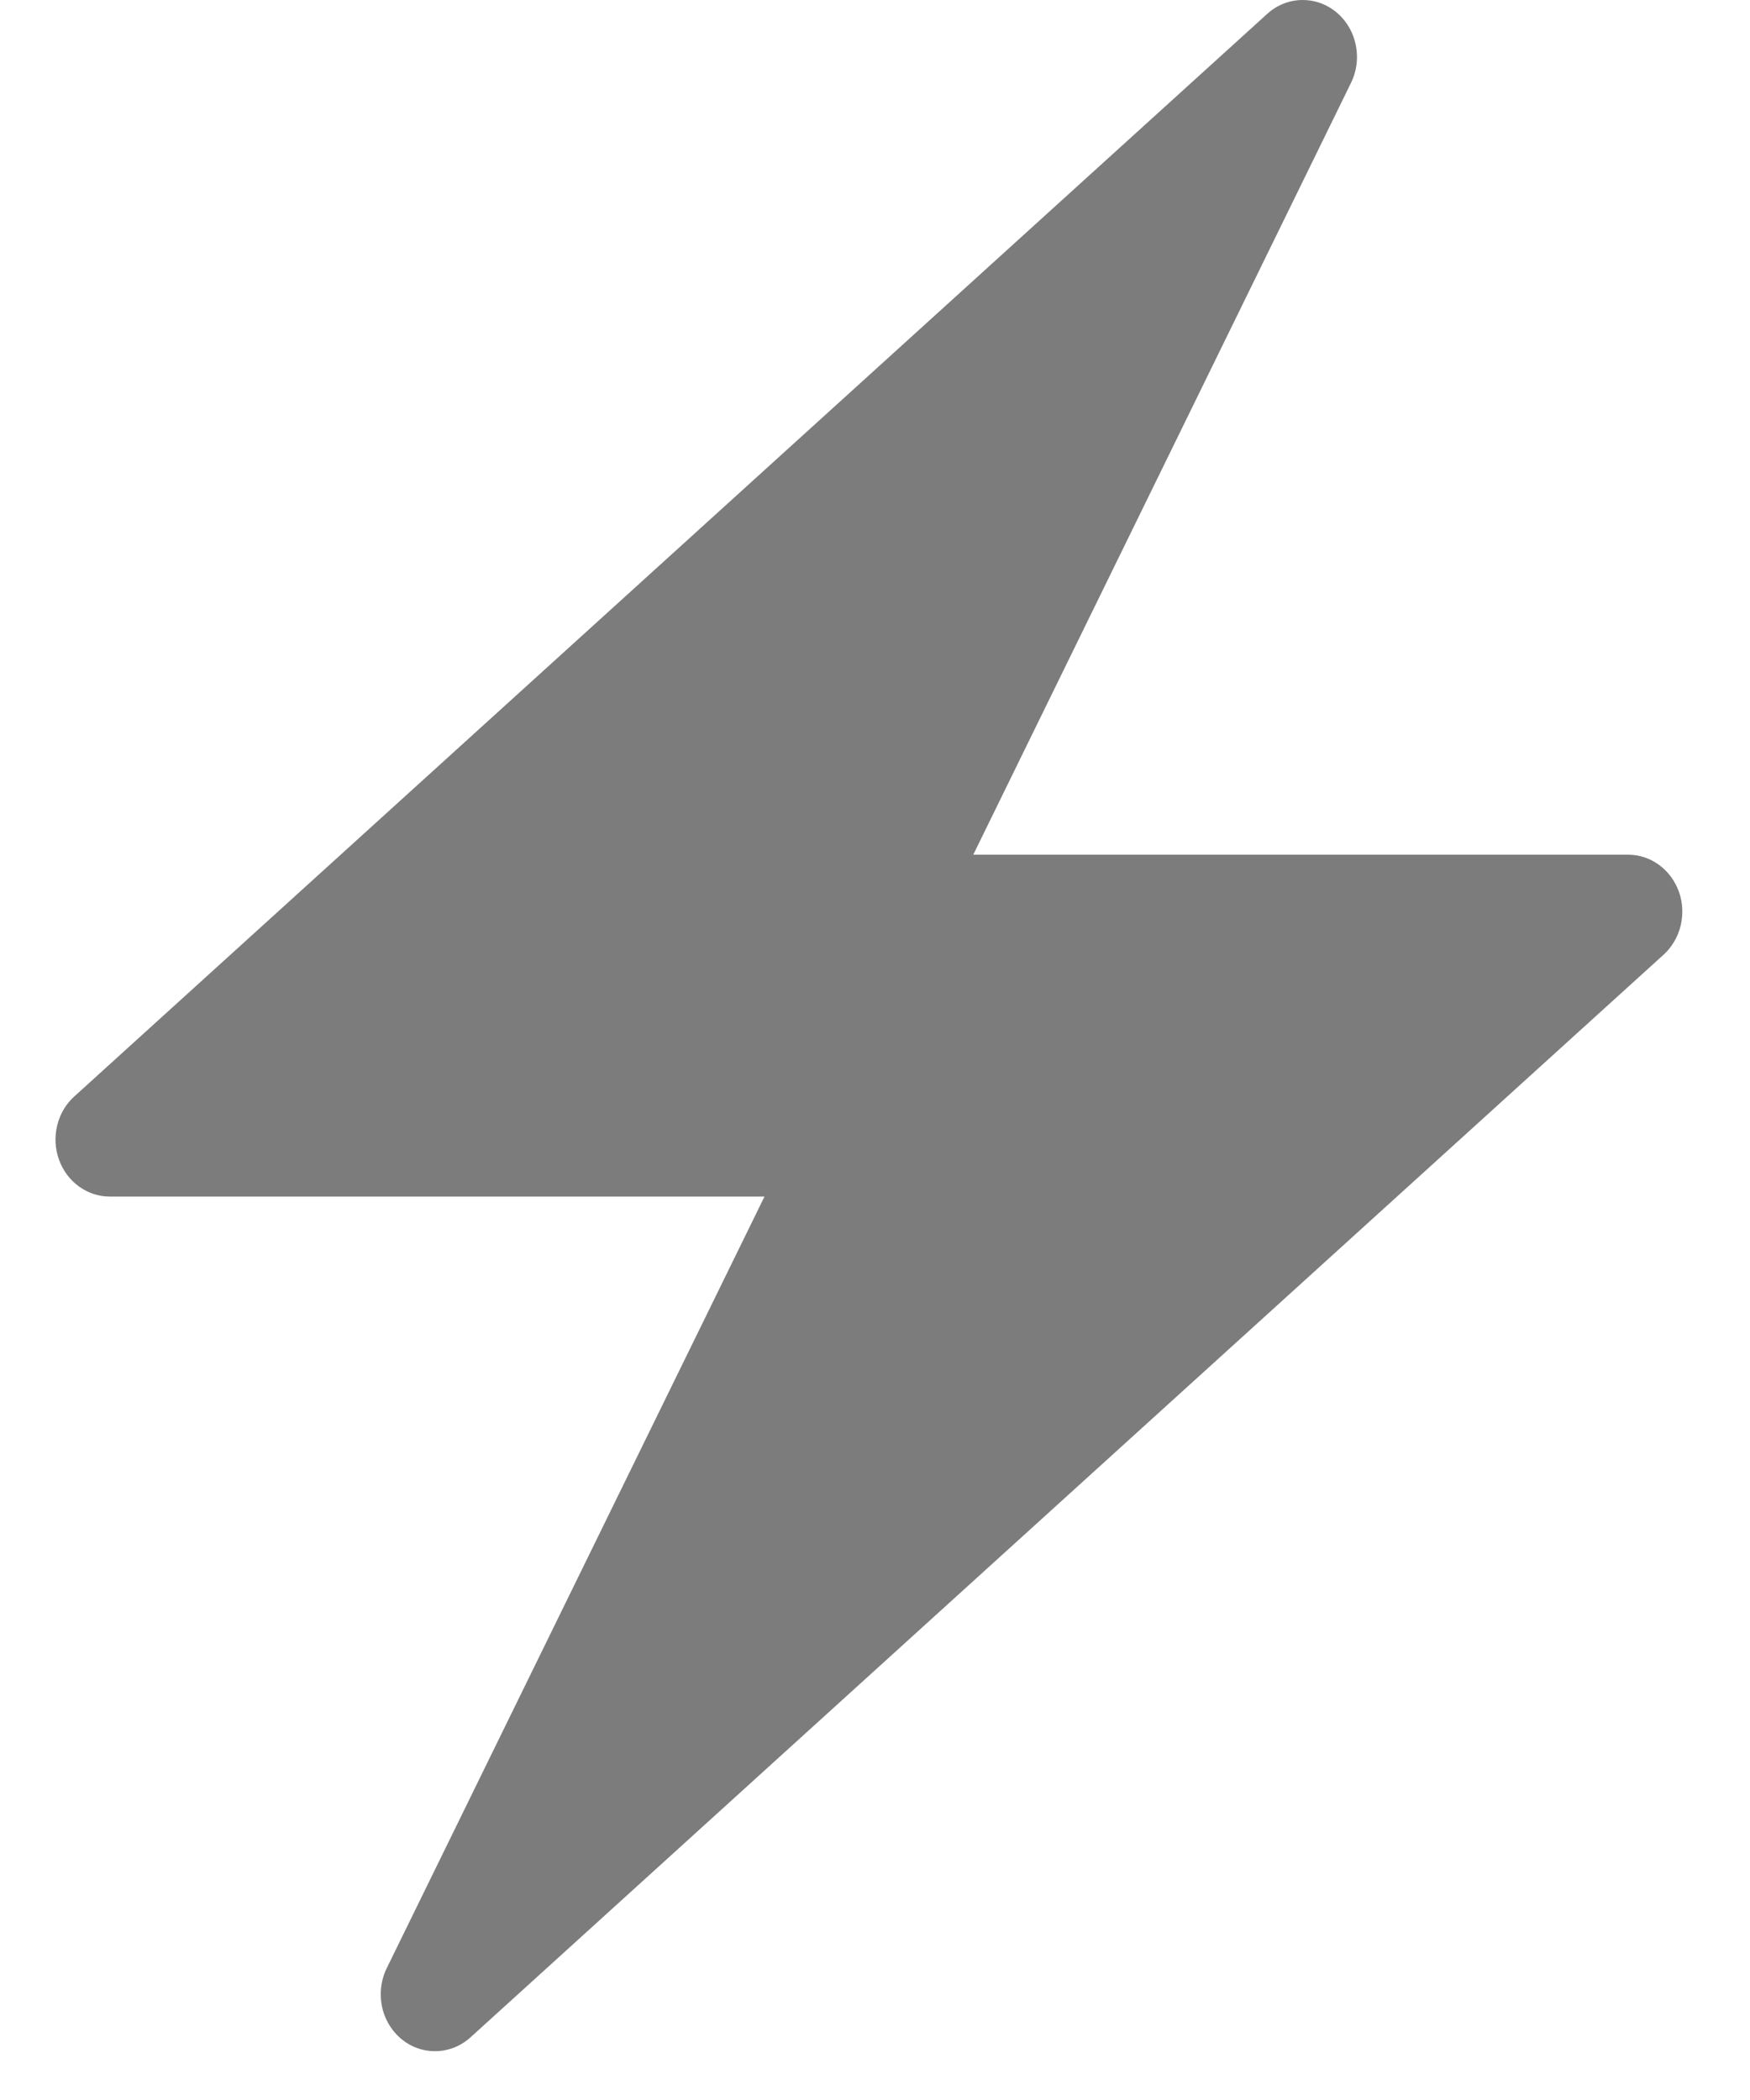<svg width="20" height="24" viewBox="0 0 20 24" fill="none" xmlns="http://www.w3.org/2000/svg">
<path d="M19.188 10.192C19.143 10.067 19.064 9.96 18.96 9.884C18.856 9.808 18.733 9.768 18.606 9.768H11.123L15.439 0.949C15.488 0.85 15.512 0.739 15.508 0.628C15.504 0.516 15.473 0.407 15.418 0.312C15.362 0.216 15.284 0.137 15.192 0.083C15.099 0.028 14.994 -0 14.888 2.3613e-06C14.739 6.71496e-05 14.595 0.056 14.483 0.158L9.93 4.29L0.849 12.531C0.753 12.617 0.685 12.733 0.654 12.861C0.622 12.99 0.629 13.126 0.673 13.25C0.717 13.375 0.796 13.482 0.9 13.558C1.004 13.634 1.127 13.675 1.254 13.675H8.737L4.42 22.493C4.371 22.592 4.348 22.703 4.352 22.815C4.355 22.927 4.386 23.035 4.442 23.131C4.497 23.226 4.575 23.305 4.668 23.36C4.761 23.414 4.866 23.443 4.972 23.442C5.121 23.442 5.264 23.386 5.377 23.284L9.93 19.152L19.011 10.912C19.107 10.825 19.175 10.71 19.207 10.581C19.238 10.452 19.232 10.316 19.188 10.192V10.192Z" fill="#7C7C7C"/>
</svg>
